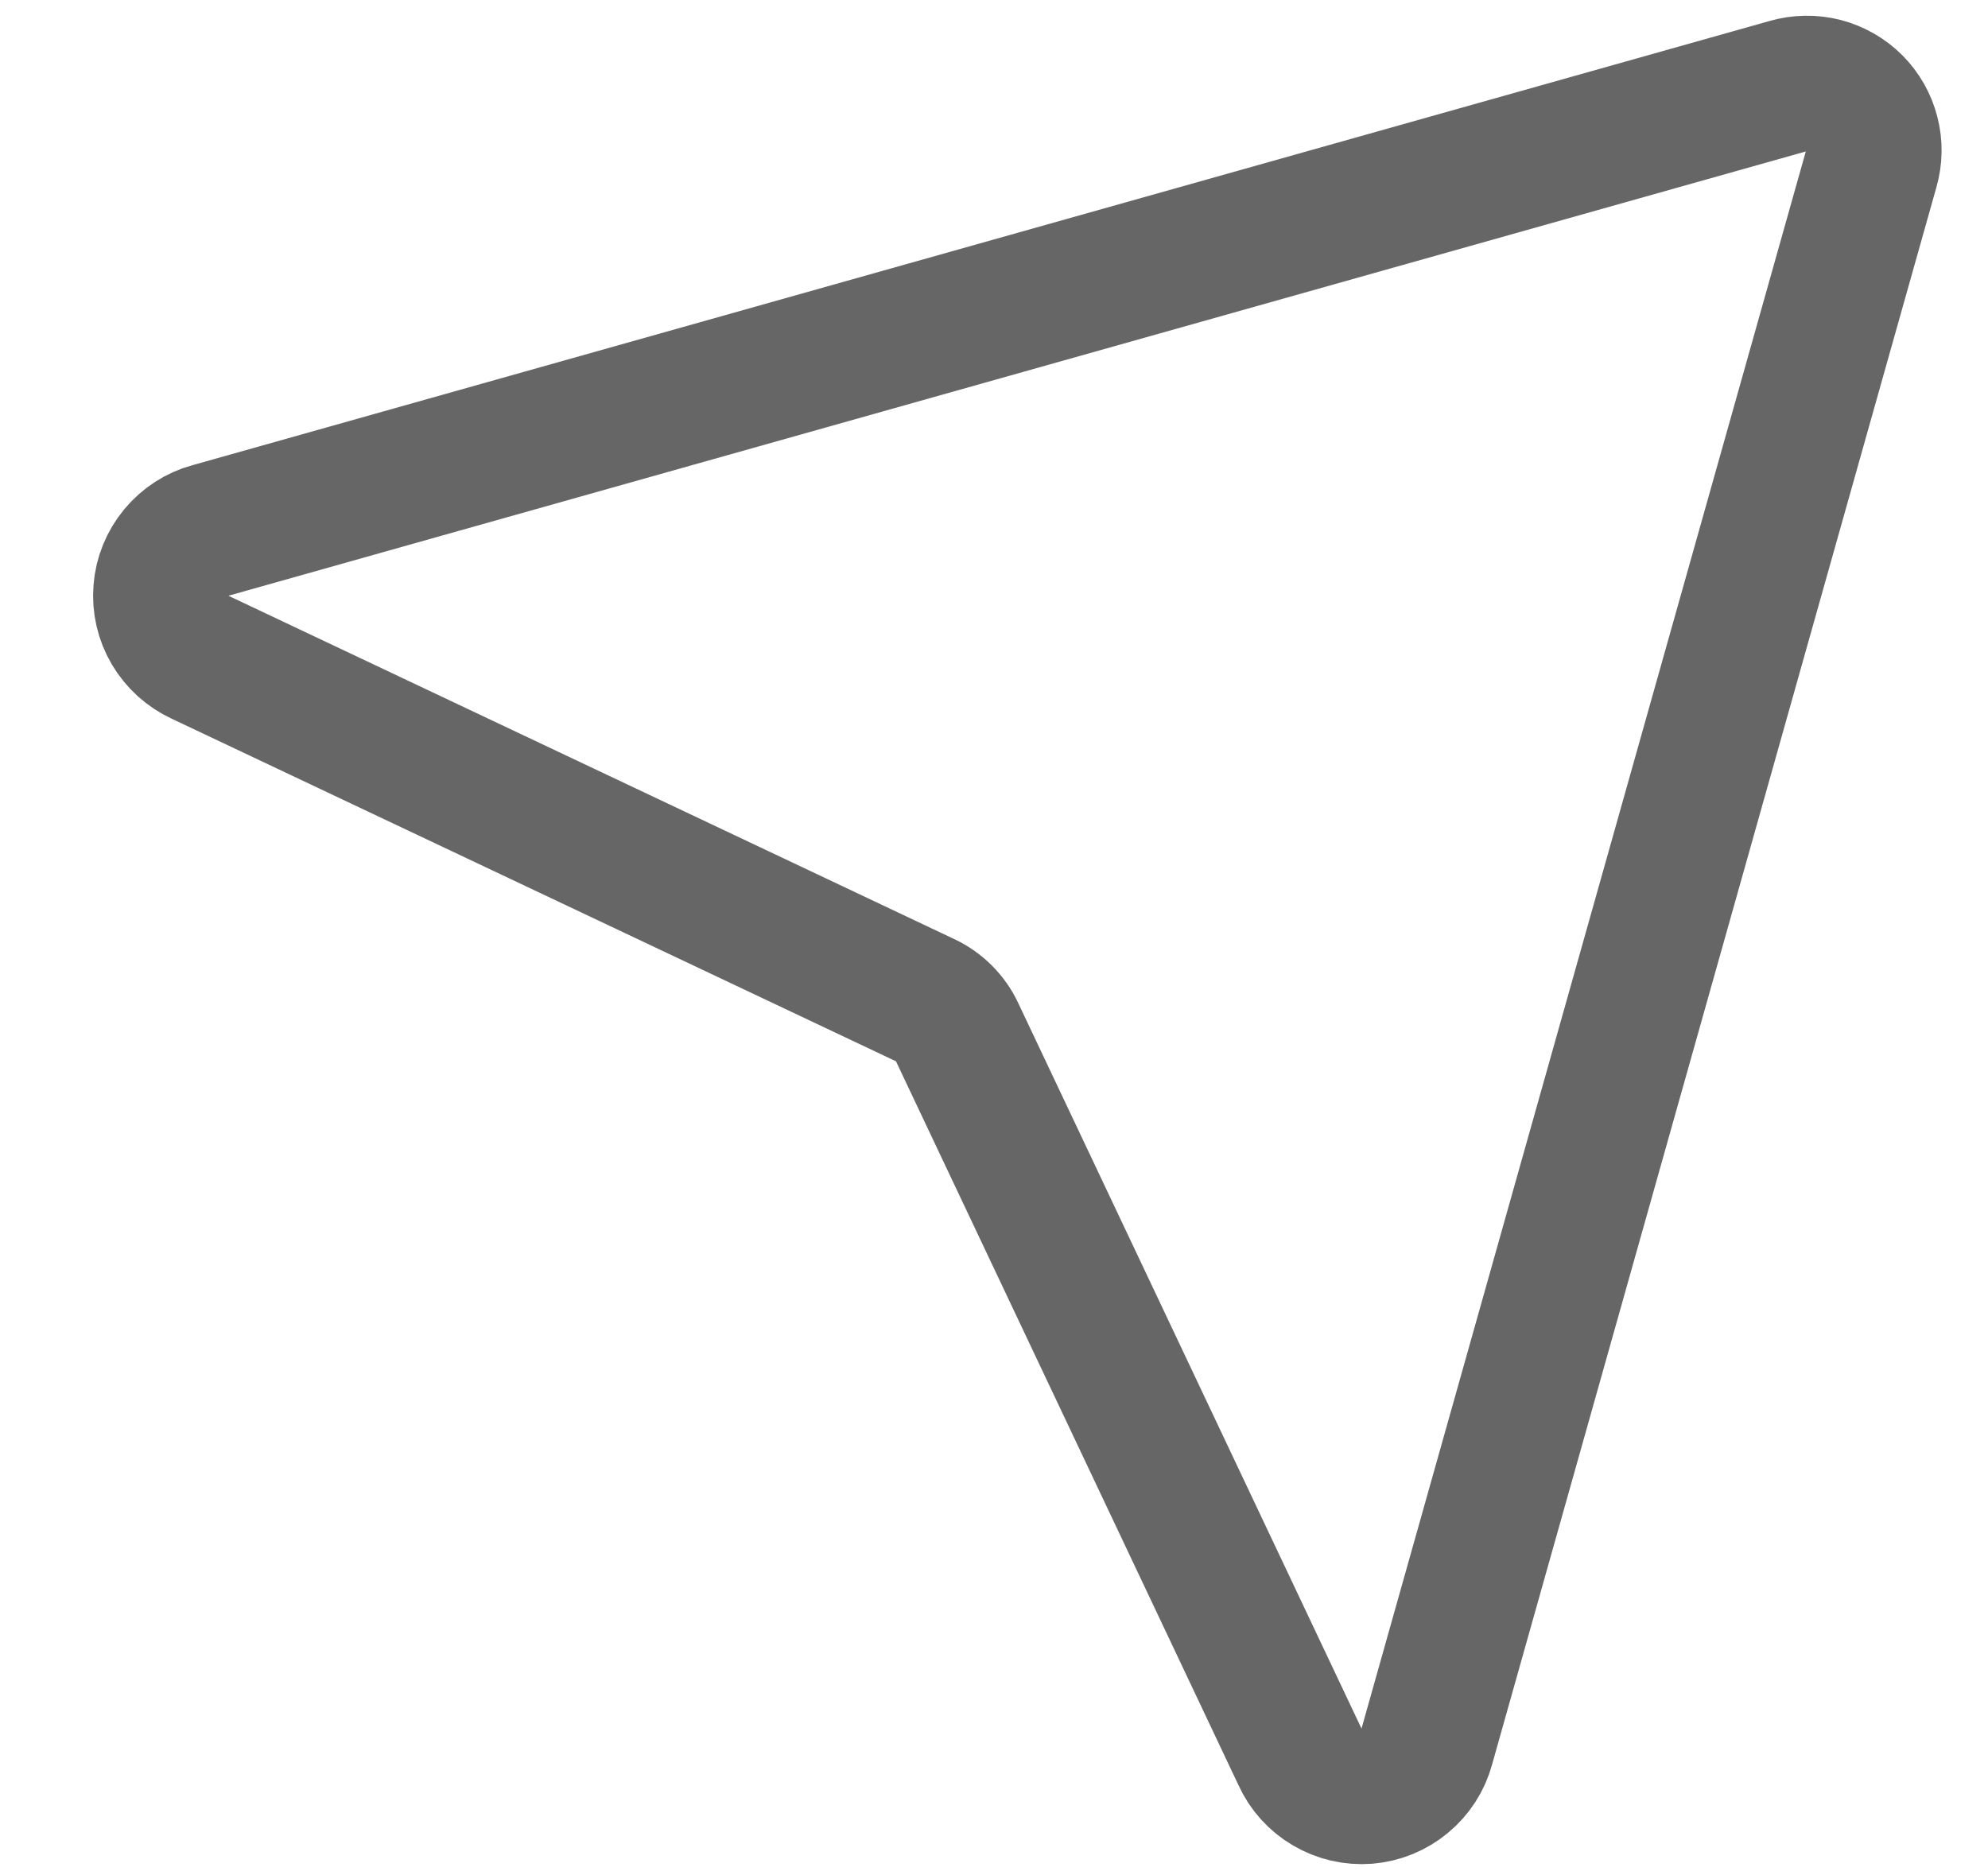 <svg width="17" height="16" viewBox="0 0 17 16" fill="none" xmlns="http://www.w3.org/2000/svg">
<path d="M15.292 0.736L1.801 4.536C1.686 4.567 1.584 4.633 1.508 4.725C1.432 4.817 1.386 4.93 1.377 5.048C1.367 5.167 1.395 5.286 1.455 5.388C1.516 5.491 1.606 5.572 1.714 5.622L7.91 8.553C8.031 8.609 8.129 8.706 8.185 8.828L11.116 15.023C11.165 15.132 11.247 15.222 11.349 15.282C11.452 15.343 11.57 15.37 11.689 15.361C11.808 15.351 11.921 15.305 12.012 15.229C12.104 15.153 12.17 15.051 12.201 14.936L16.001 1.446C16.03 1.347 16.032 1.243 16.006 1.143C15.981 1.044 15.929 0.953 15.857 0.881C15.784 0.808 15.693 0.757 15.594 0.731C15.495 0.706 15.39 0.708 15.292 0.736V0.736Z" stroke="#666666" stroke-width="1.158" stroke-linecap="round" stroke-linejoin="round"/>
</svg>
